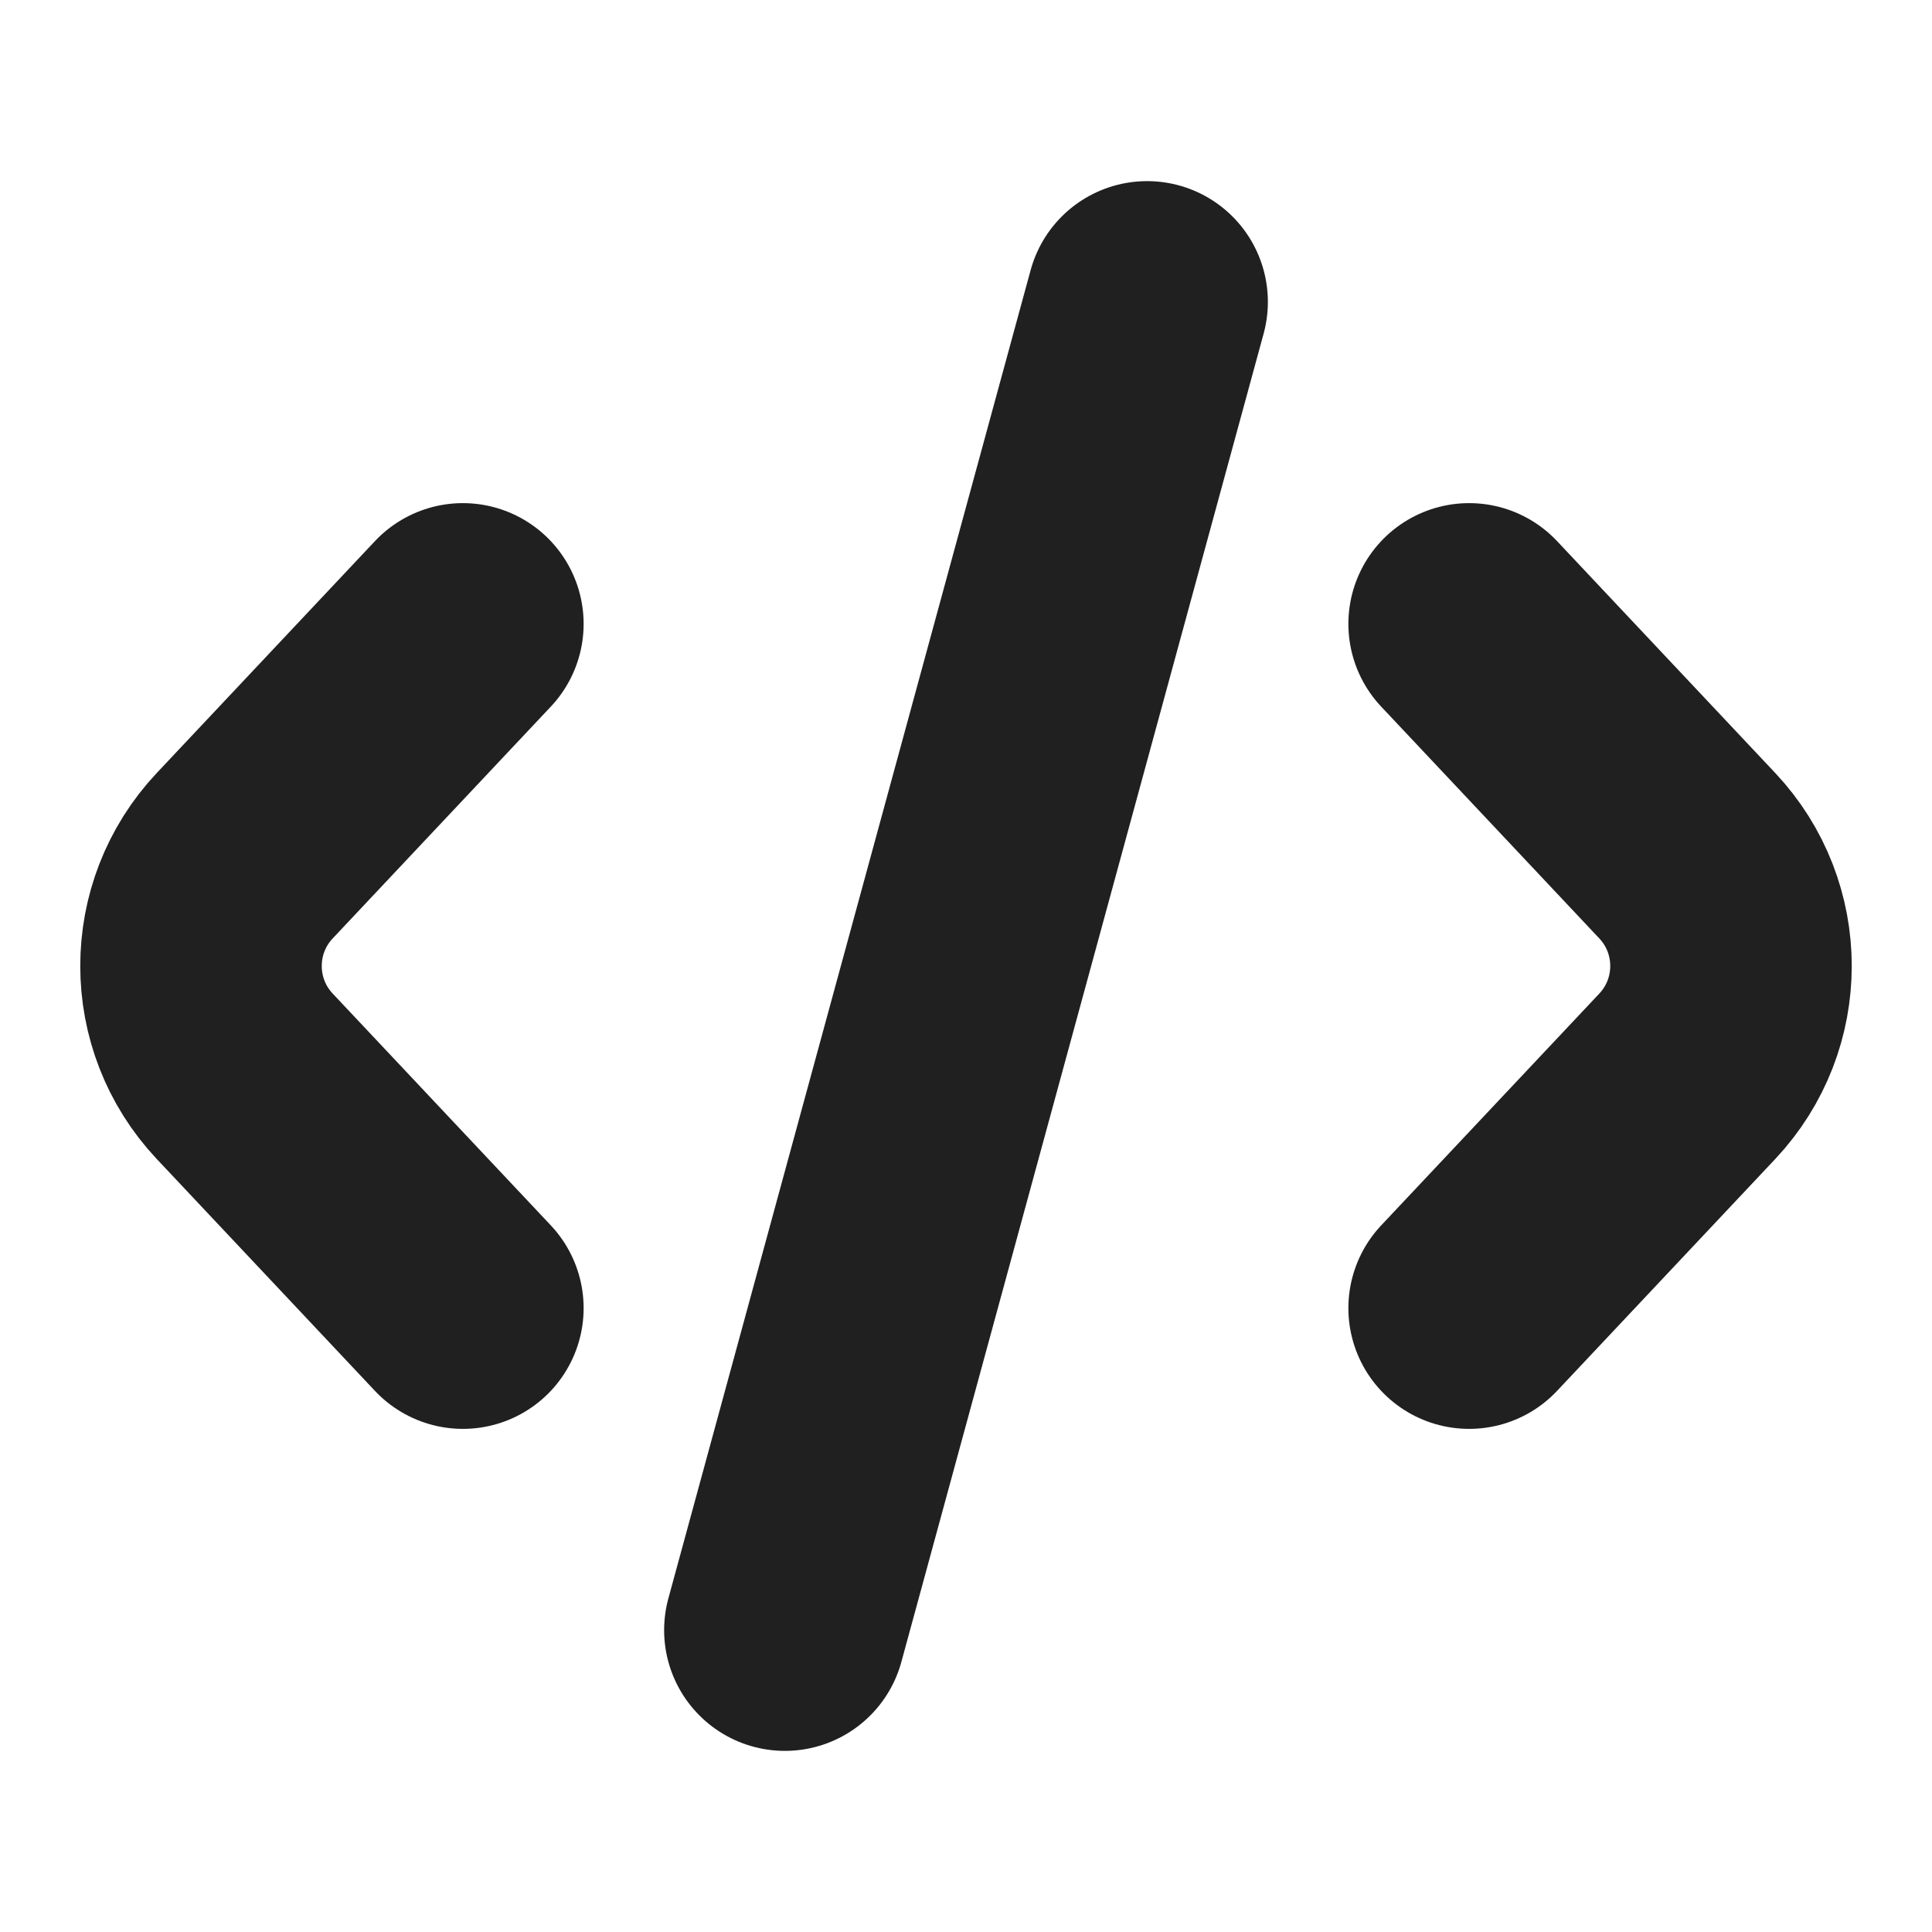 <svg
  width="12"
  height="12"
  viewBox="0 0 12 12"
  fill="none"
  xmlns="http://www.w3.org/2000/svg"
  data-fui-icon="true"
>
  <path
    d="M4.875 10.125L7.125 1.875M9.125 3.875L10.48 5.315C10.842 5.7 10.842 6.3 10.48 6.685L9.125 8.125M2.875 8.125L1.52 6.685C1.158 6.3 1.158 5.7 1.52 5.315L2.875 3.875"
    stroke="currentColor"
    stroke-opacity=".875"
    stroke-width="1.5"
    stroke-linecap="round"
    stroke-linejoin="round"
  />
</svg>
